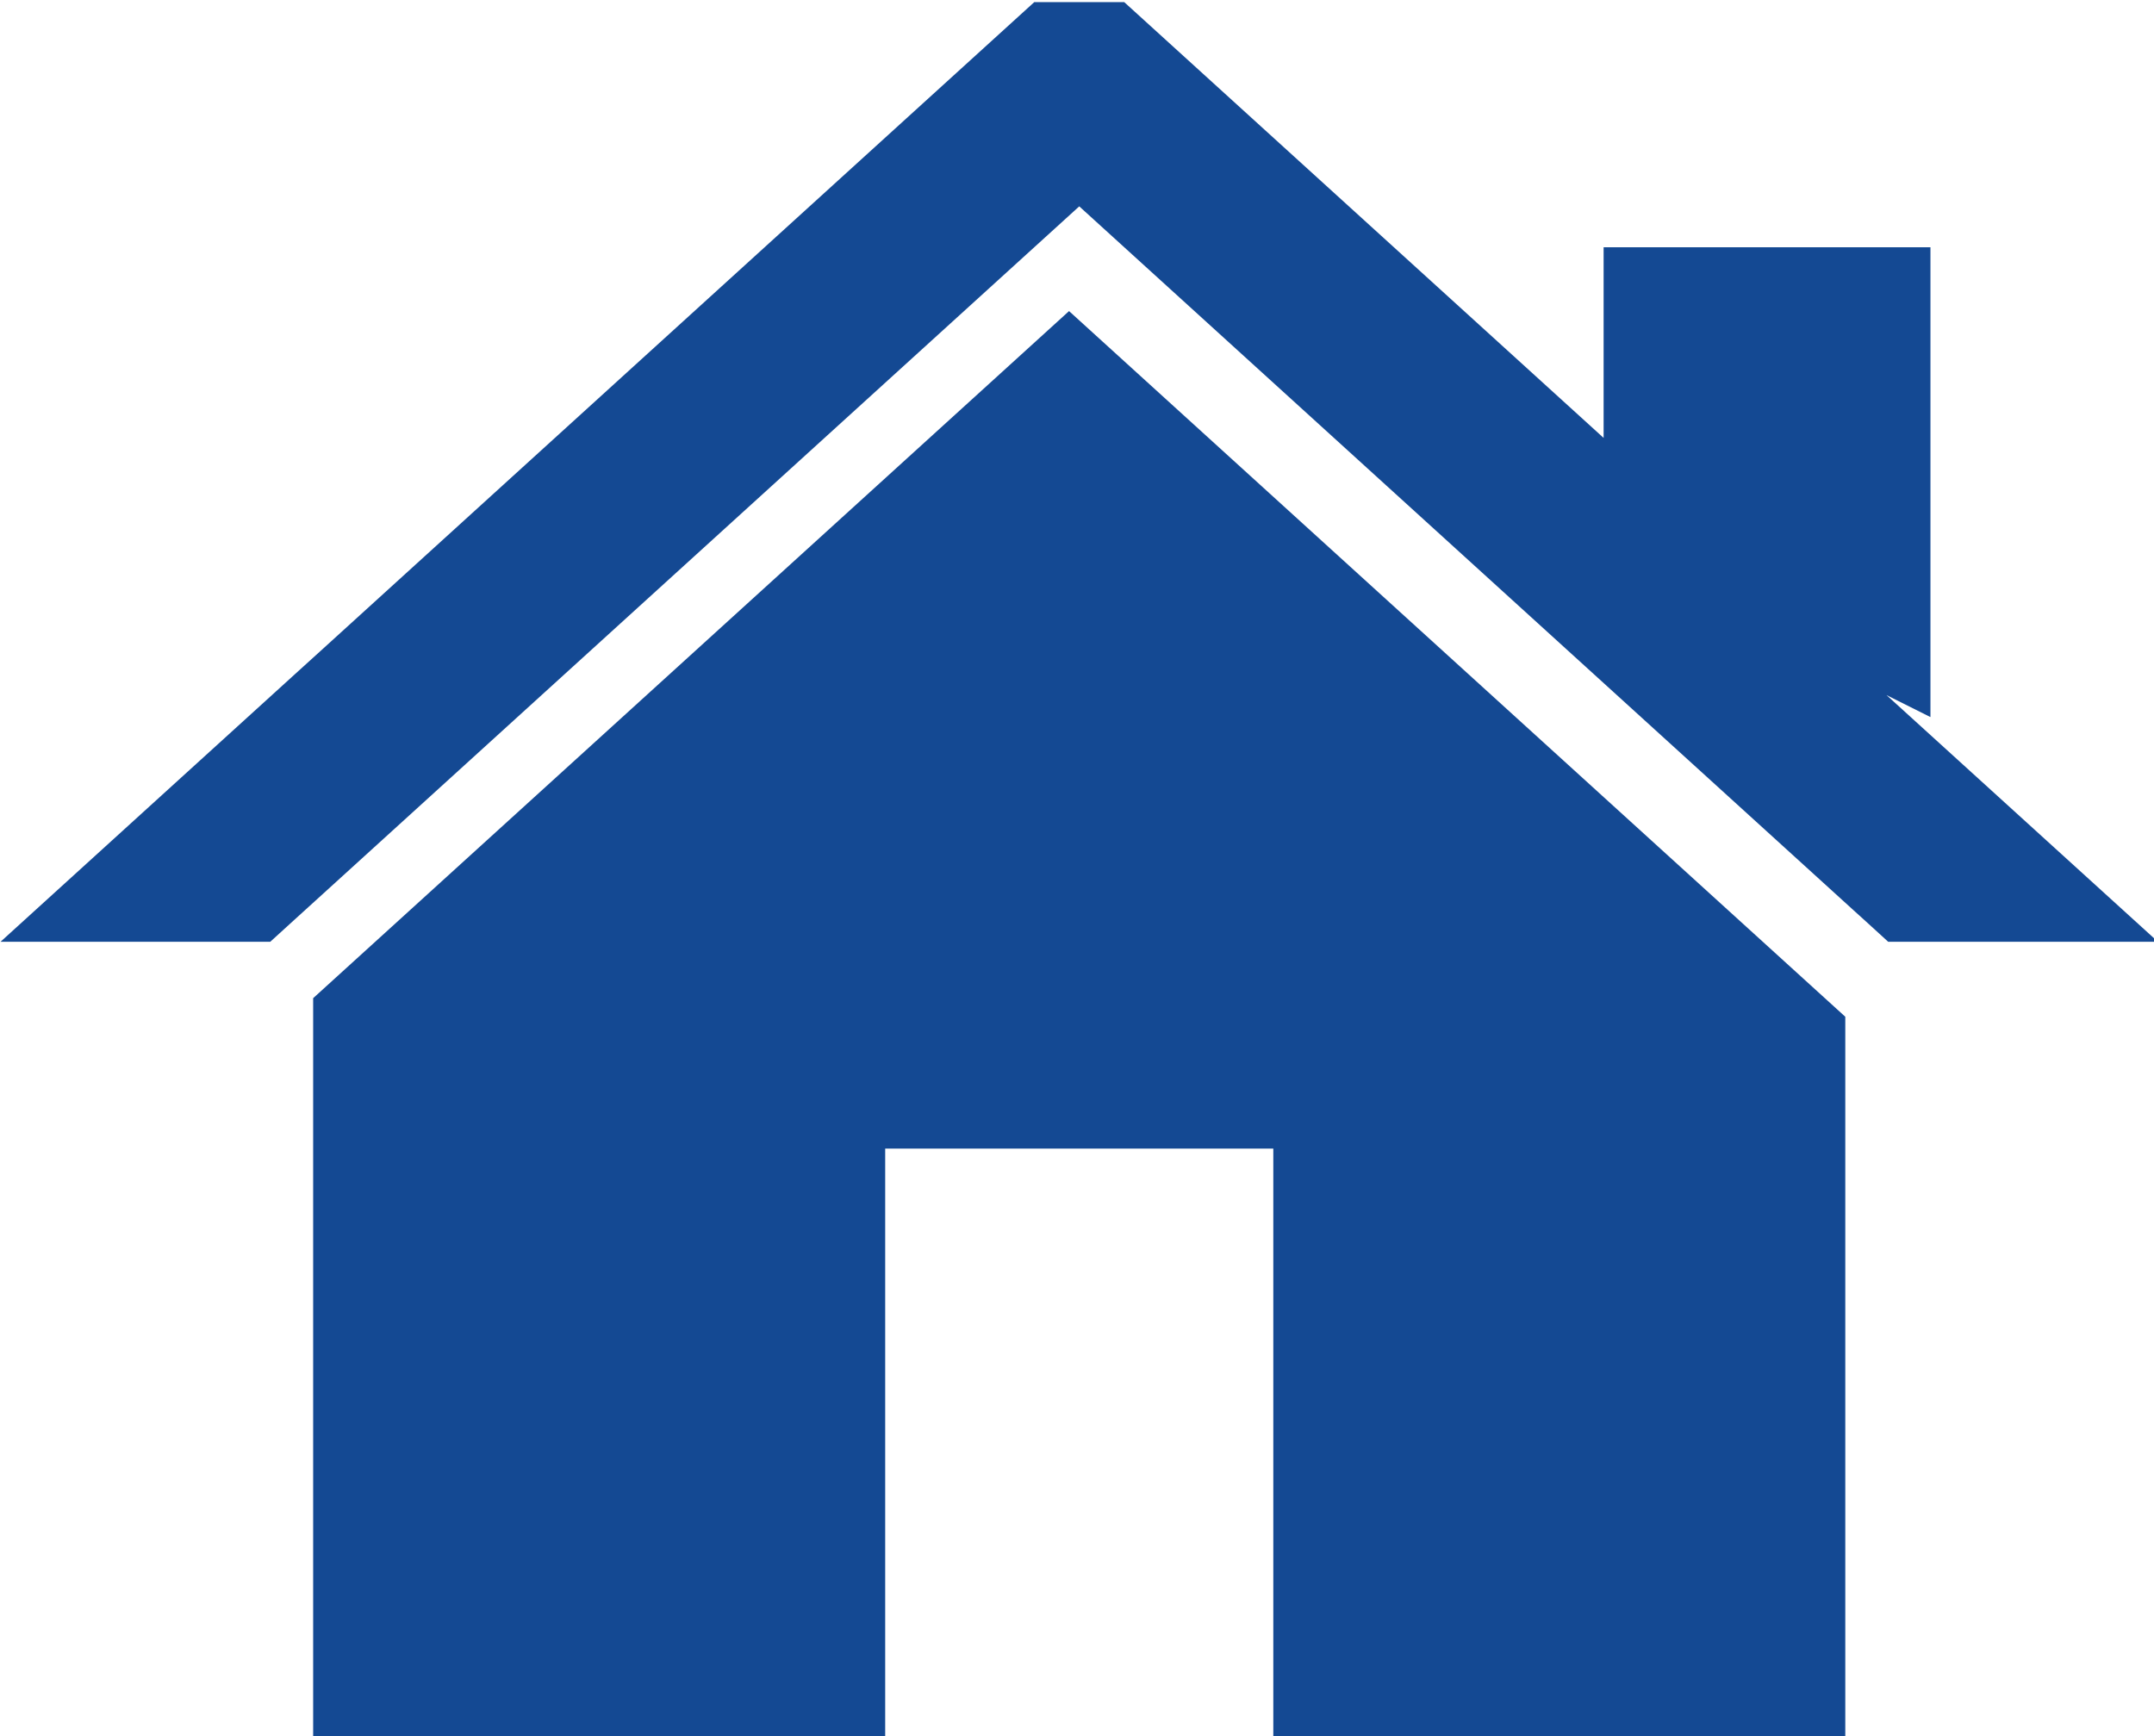 <?xml version="1.0" encoding="UTF-8" standalone="no"?>
<svg xmlns="http://www.w3.org/2000/svg" height="10.601mm" width="13.151mm" version="1.1" viewBox="0 0 13.151 10.601">
<g fill="#144993" transform="translate(-39.538 -132.19)">
<g transform="matrix(.265 0 0 .265 37.14 128.87)" fill="#144993">
<polygon points="34.95 12.577 32.878 12.577 27.96 17.048 16.5 27.467 15.835 28.07 9.062 34.227 15.276 34.227 15.835 33.718 16.5 33.114 33.914 17.283 51.799 33.543 51.993 33.718 52.551 34.227 58.765 34.227 52.513 28.544 53.525 29.05 53.525 18.225 45.995 18.225 45.995 22.618 39.868 17.048"/>
<polygon points="38.385 52.643 51.563 52.643 51.563 35.955 33.679 19.696 16.264 35.527 16.264 52.643 29.443 52.643 29.443 38.993 38.385 38.993"/>
</g>
</g>
</svg>
